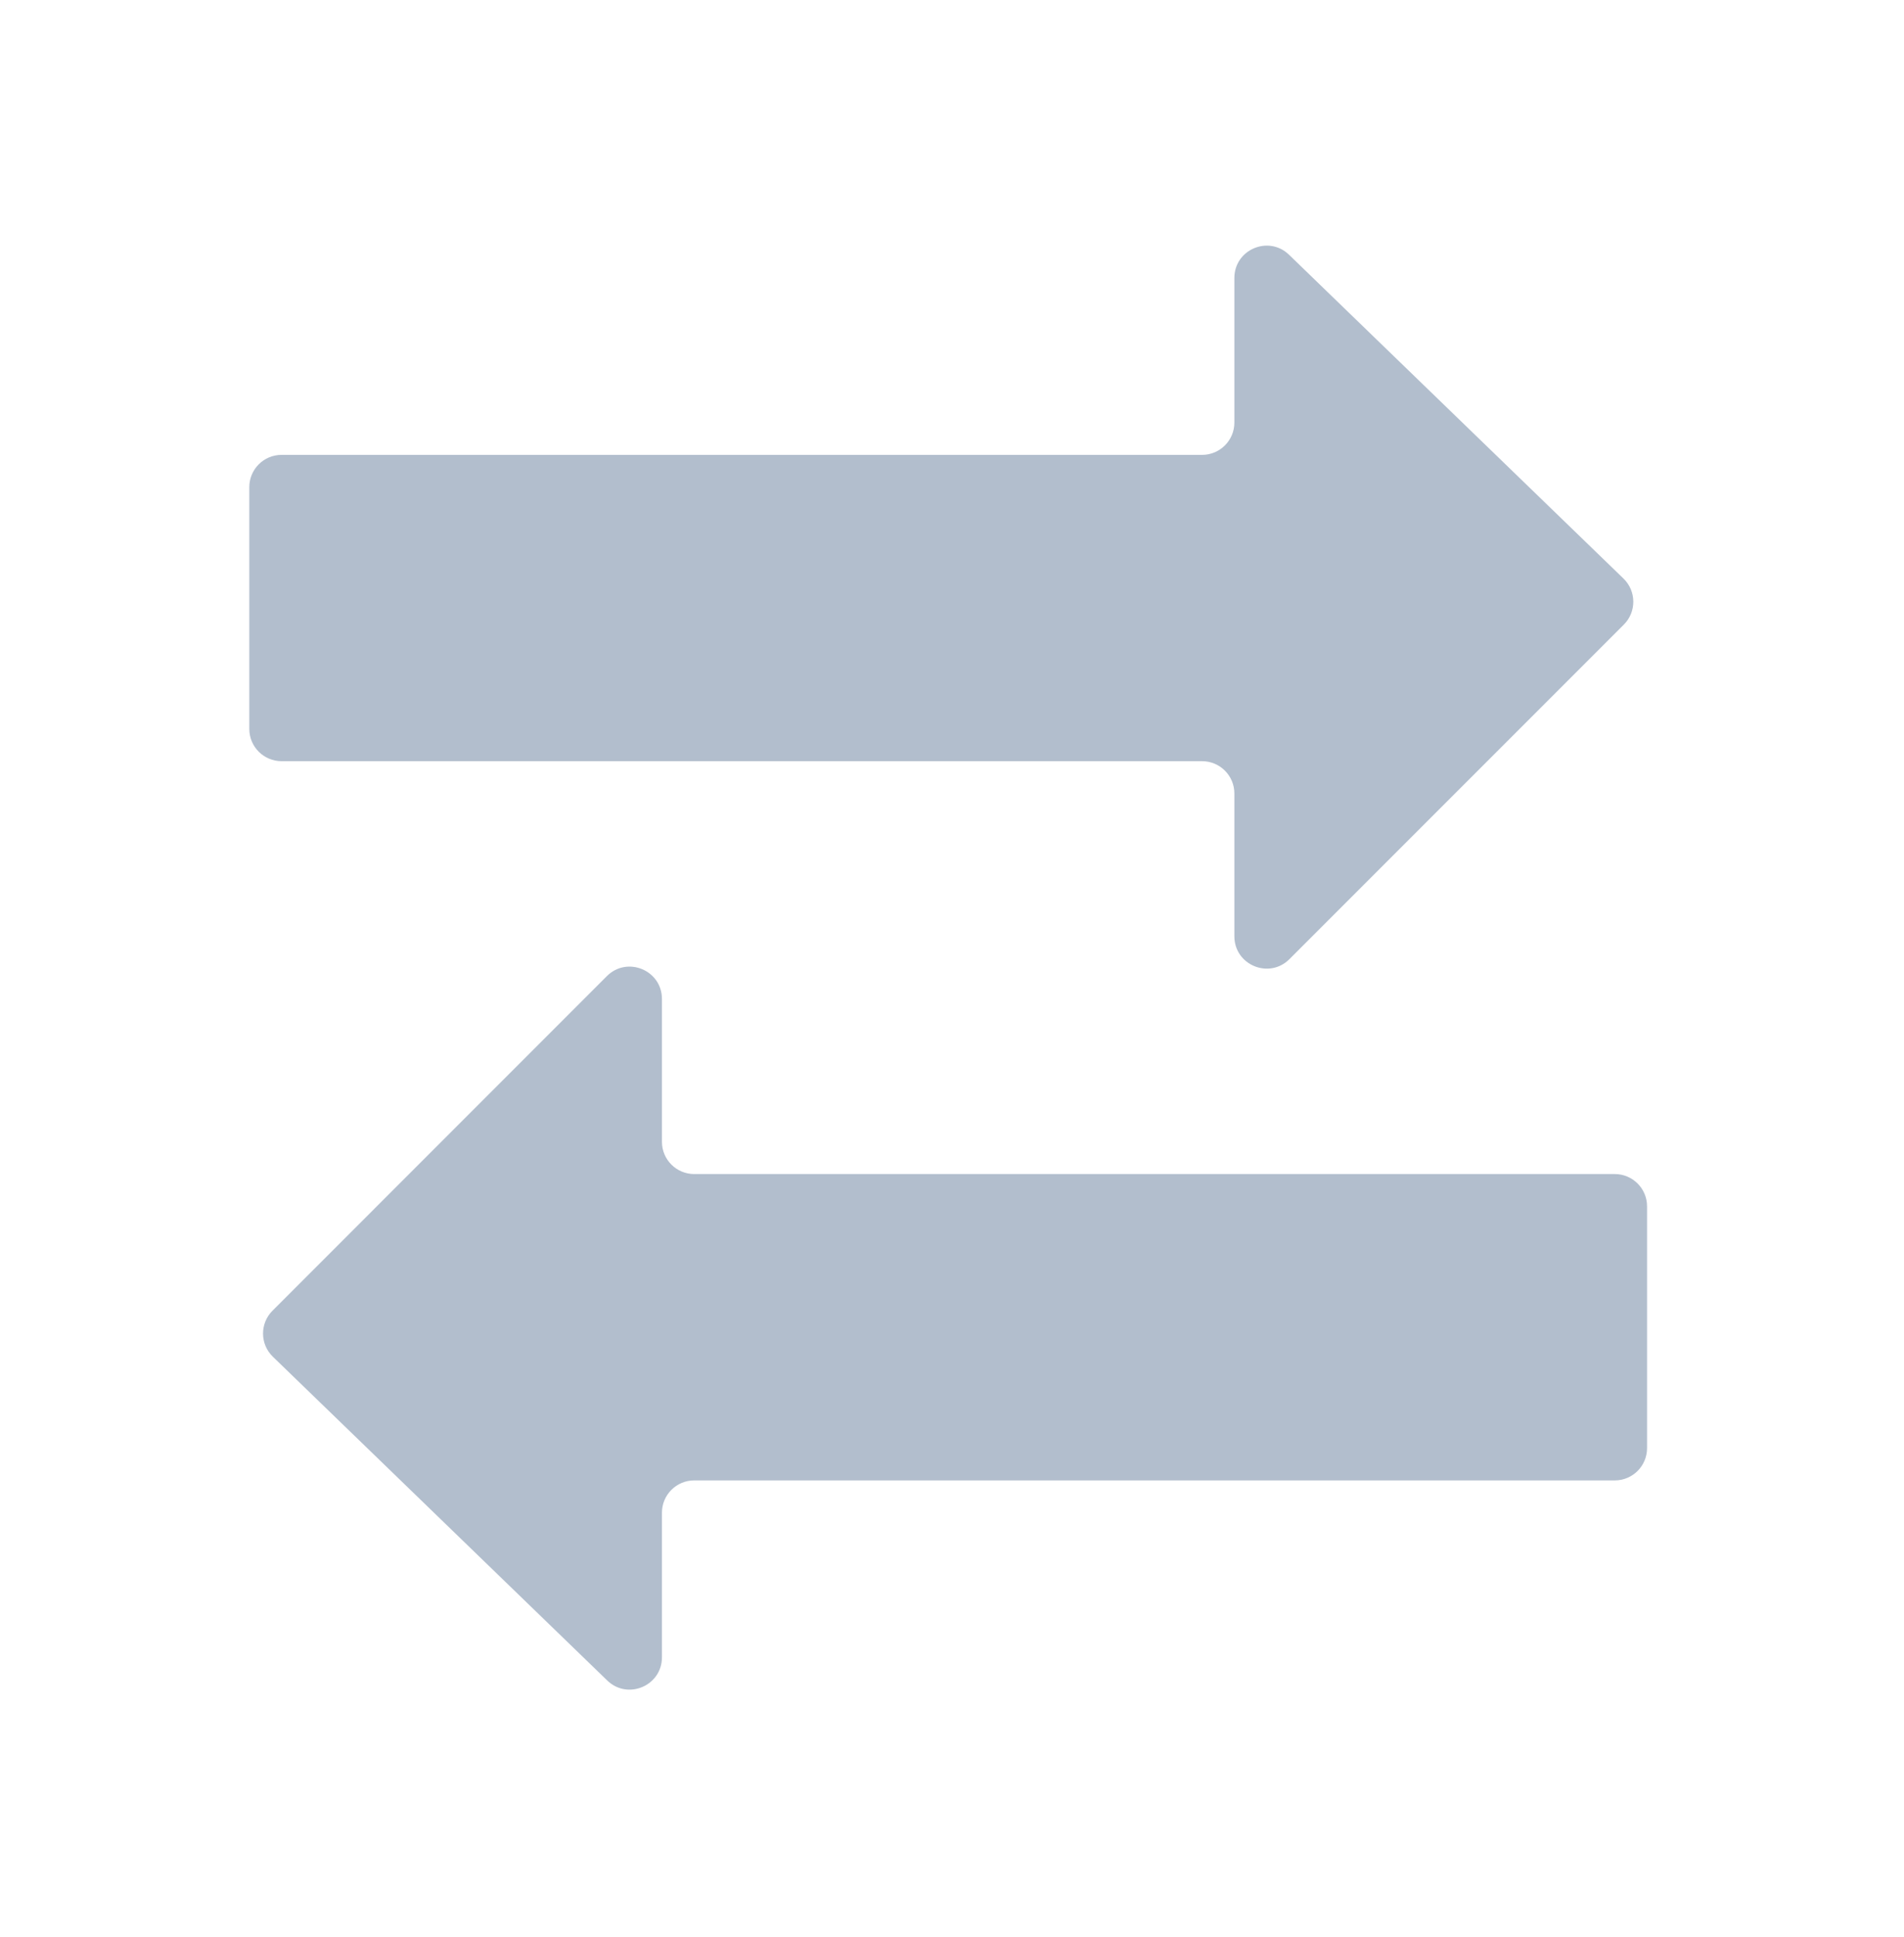 <svg width="59" height="60" viewBox="0 0 59 60" fill="none" xmlns="http://www.w3.org/2000/svg">
<g filter="url(#filter0_d_2_25)">
<path d="M7.725 18.575V11.088C7.725 10.535 8.173 10.088 8.725 10.088H37.25C37.802 10.088 38.25 9.64 38.25 9.088V4.609C38.25 3.726 39.311 3.277 39.945 3.891L50.307 13.918C50.709 14.307 50.714 14.949 50.319 15.344L39.957 25.705C39.327 26.335 38.25 25.889 38.25 24.998V20.575C38.25 20.023 37.802 19.575 37.25 19.575H8.725C8.173 19.575 7.725 19.127 7.725 18.575Z" fill="#B2BECD"/>
<path d="M51.038 33.362L51.038 40.85C51.038 41.402 50.59 41.85 50.038 41.85L21.512 41.85C20.96 41.85 20.512 42.298 20.512 42.85L20.512 47.328C20.512 48.211 19.452 48.661 18.817 48.047L8.455 38.019C8.054 37.631 8.049 36.989 8.444 36.594L18.805 26.232C19.435 25.602 20.512 26.048 20.512 26.939L20.512 31.363C20.512 31.915 20.96 32.362 21.512 32.362L50.038 32.362C50.59 32.362 51.038 32.81 51.038 33.362Z" fill="#B2BECD"/>
</g>
<defs>
<filter id="filter0_d_2_25" x="0.725" y="0.607" width="57.312" height="58.723" filterUnits="userSpaceOnUse" color-interpolation-filters="sRGB">
<feFlood flood-opacity="0" result="BackgroundImageFix"/>
<feColorMatrix in="SourceAlpha" type="matrix" values="0 0 0 0 0 0 0 0 0 0 0 0 0 0 0 0 0 0 127 0" result="hardAlpha"/>
<feOffset dy="4"/>
<feGaussianBlur stdDeviation="3.5"/>
<feComposite in2="hardAlpha" operator="out"/>
<feColorMatrix type="matrix" values="0 0 0 0 0 0 0 0 0 0 0 0 0 0 0 0 0 0 0.38 0"/>
<feBlend mode="normal" in2="BackgroundImageFix" result="effect1_dropShadow_2_25"/>
<feBlend mode="normal" in="SourceGraphic" in2="effect1_dropShadow_2_25" result="shape"/>
</filter>
</defs>
</svg>
